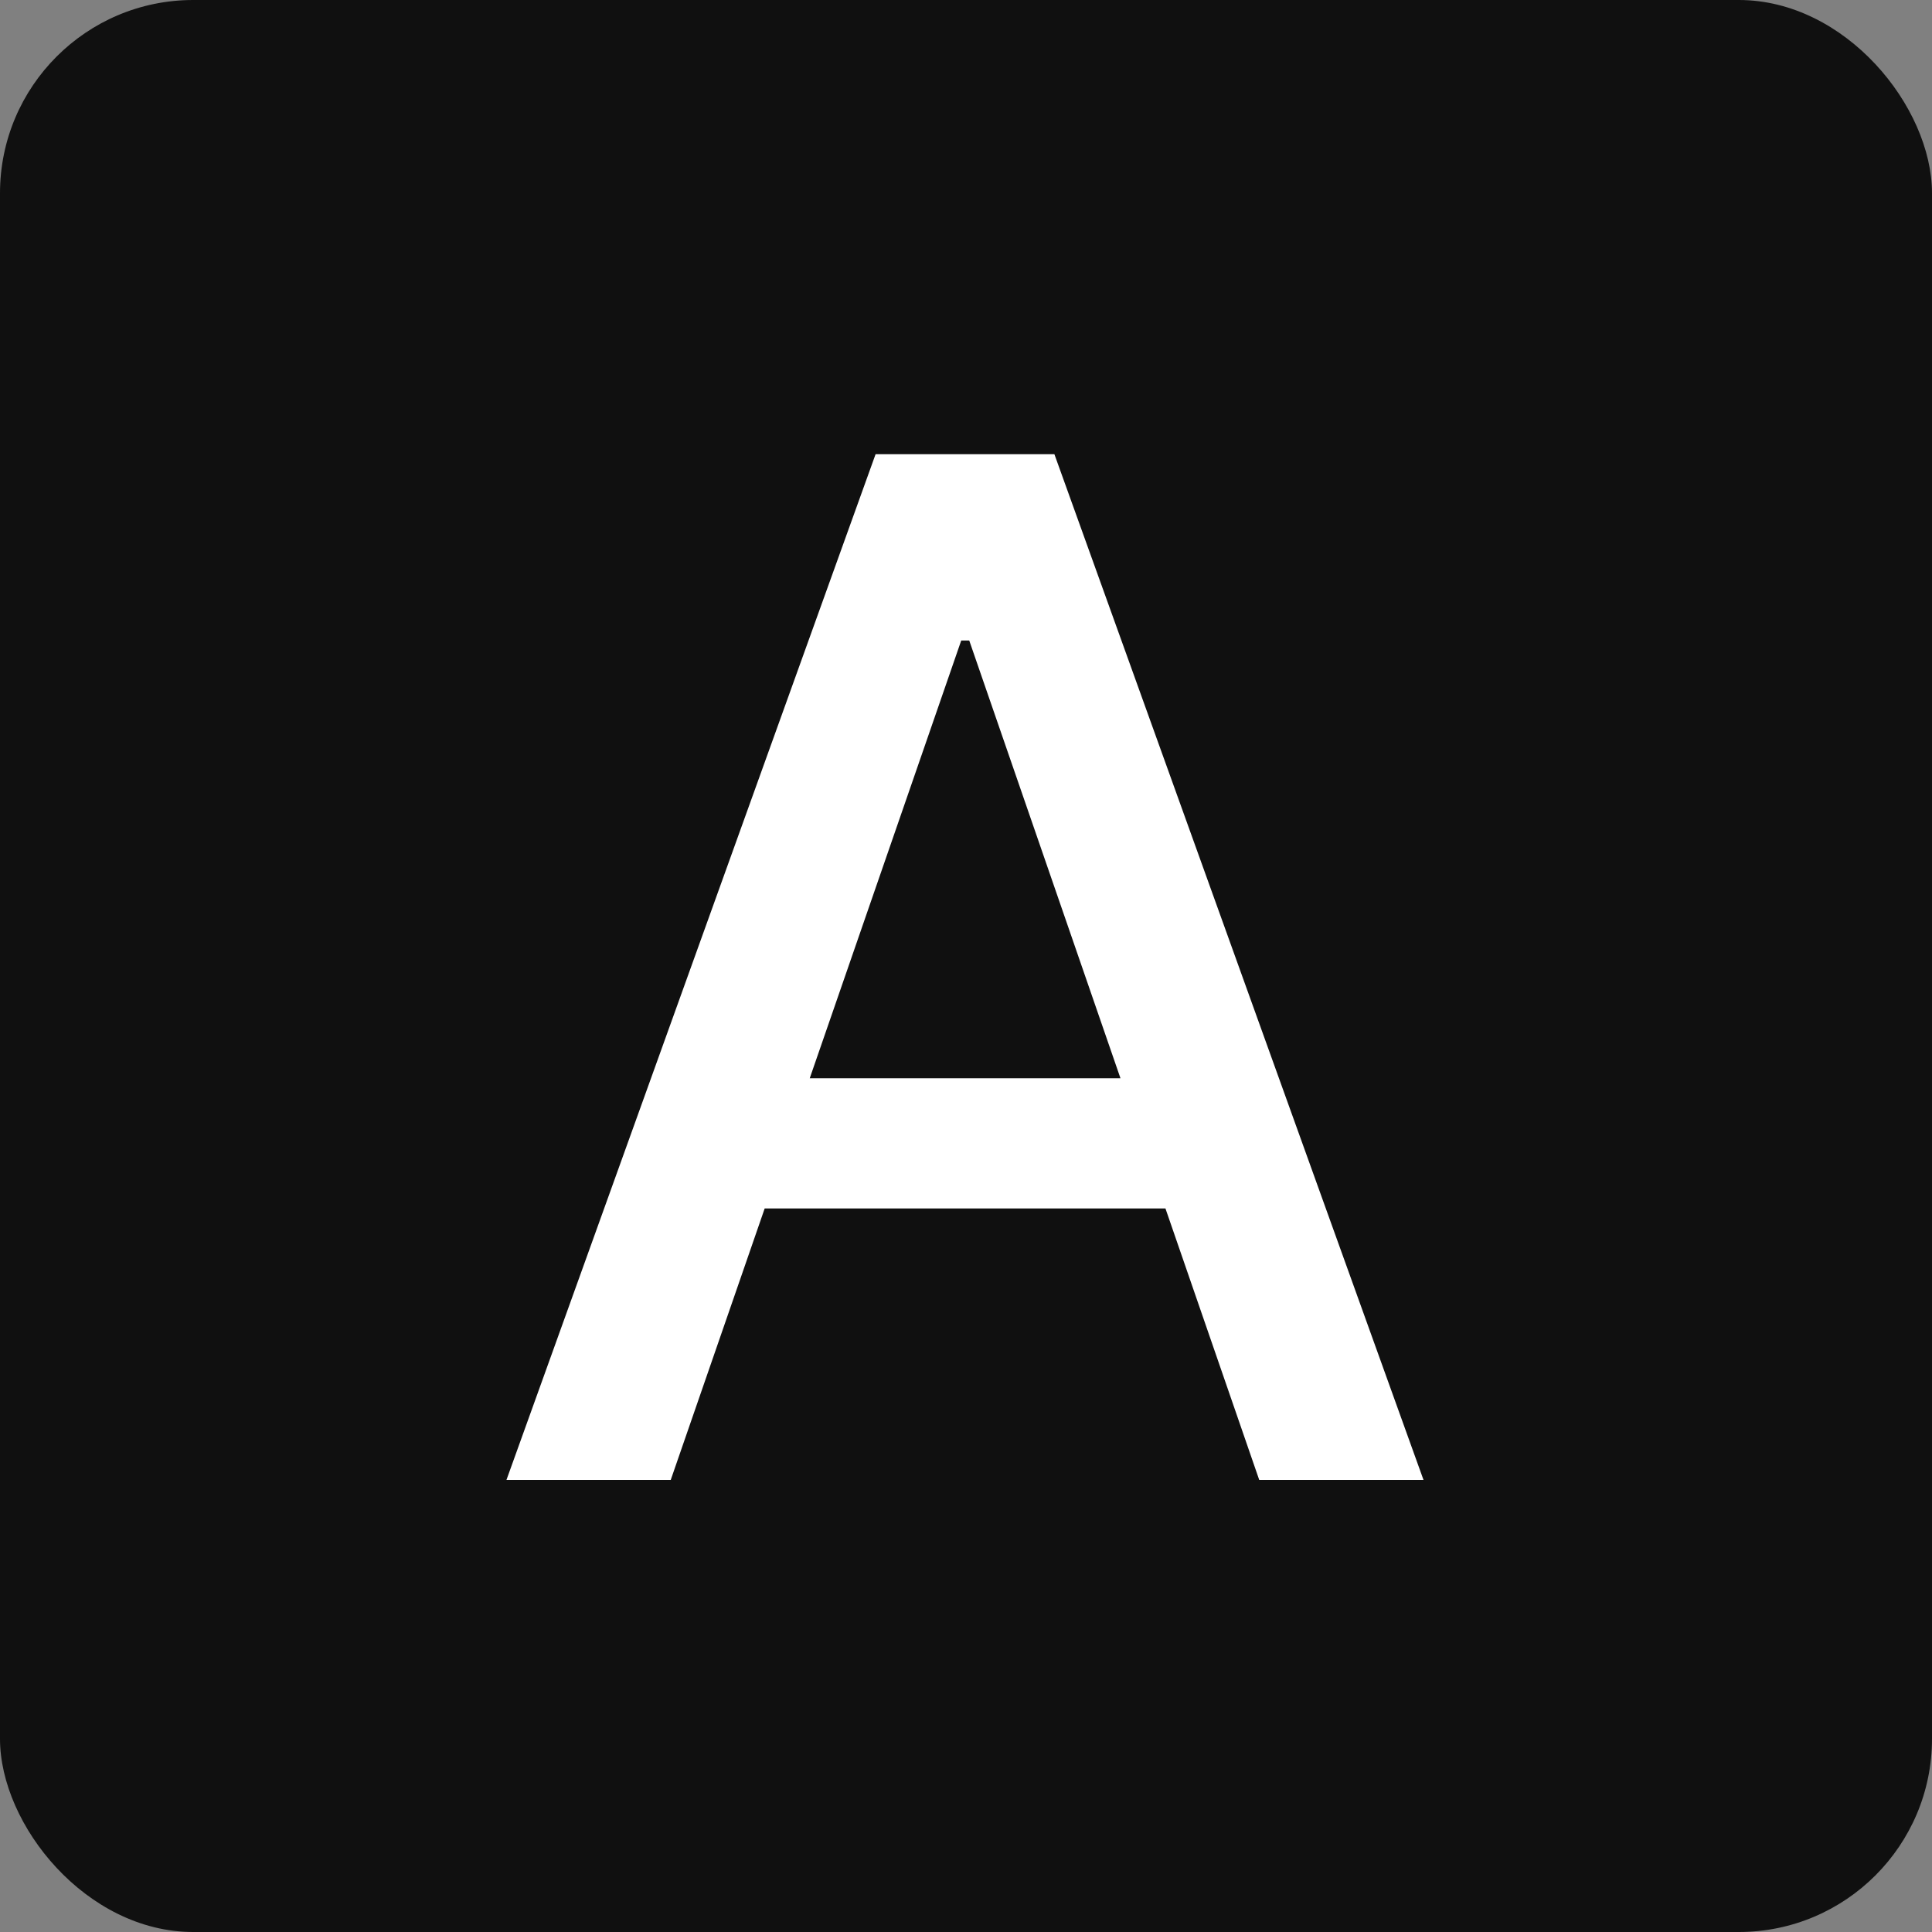 <svg width="500" height="500" viewBox="0 0 500 500" fill="none" xmlns="http://www.w3.org/2000/svg">
<rect x="0" y="0" width="500" height="500" fill="#808080" stroke="none"/>
<rect width="500" height="500" rx="50" fill="#101010"/>
<path d="M173.587 383H131.073L226.601 117.545H272.874L368.401 383H325.887L250.839 165.763H248.765L173.587 383ZM180.716 279.048H318.628V312.748H180.716V279.048Z" fill="white"/>
</svg>

